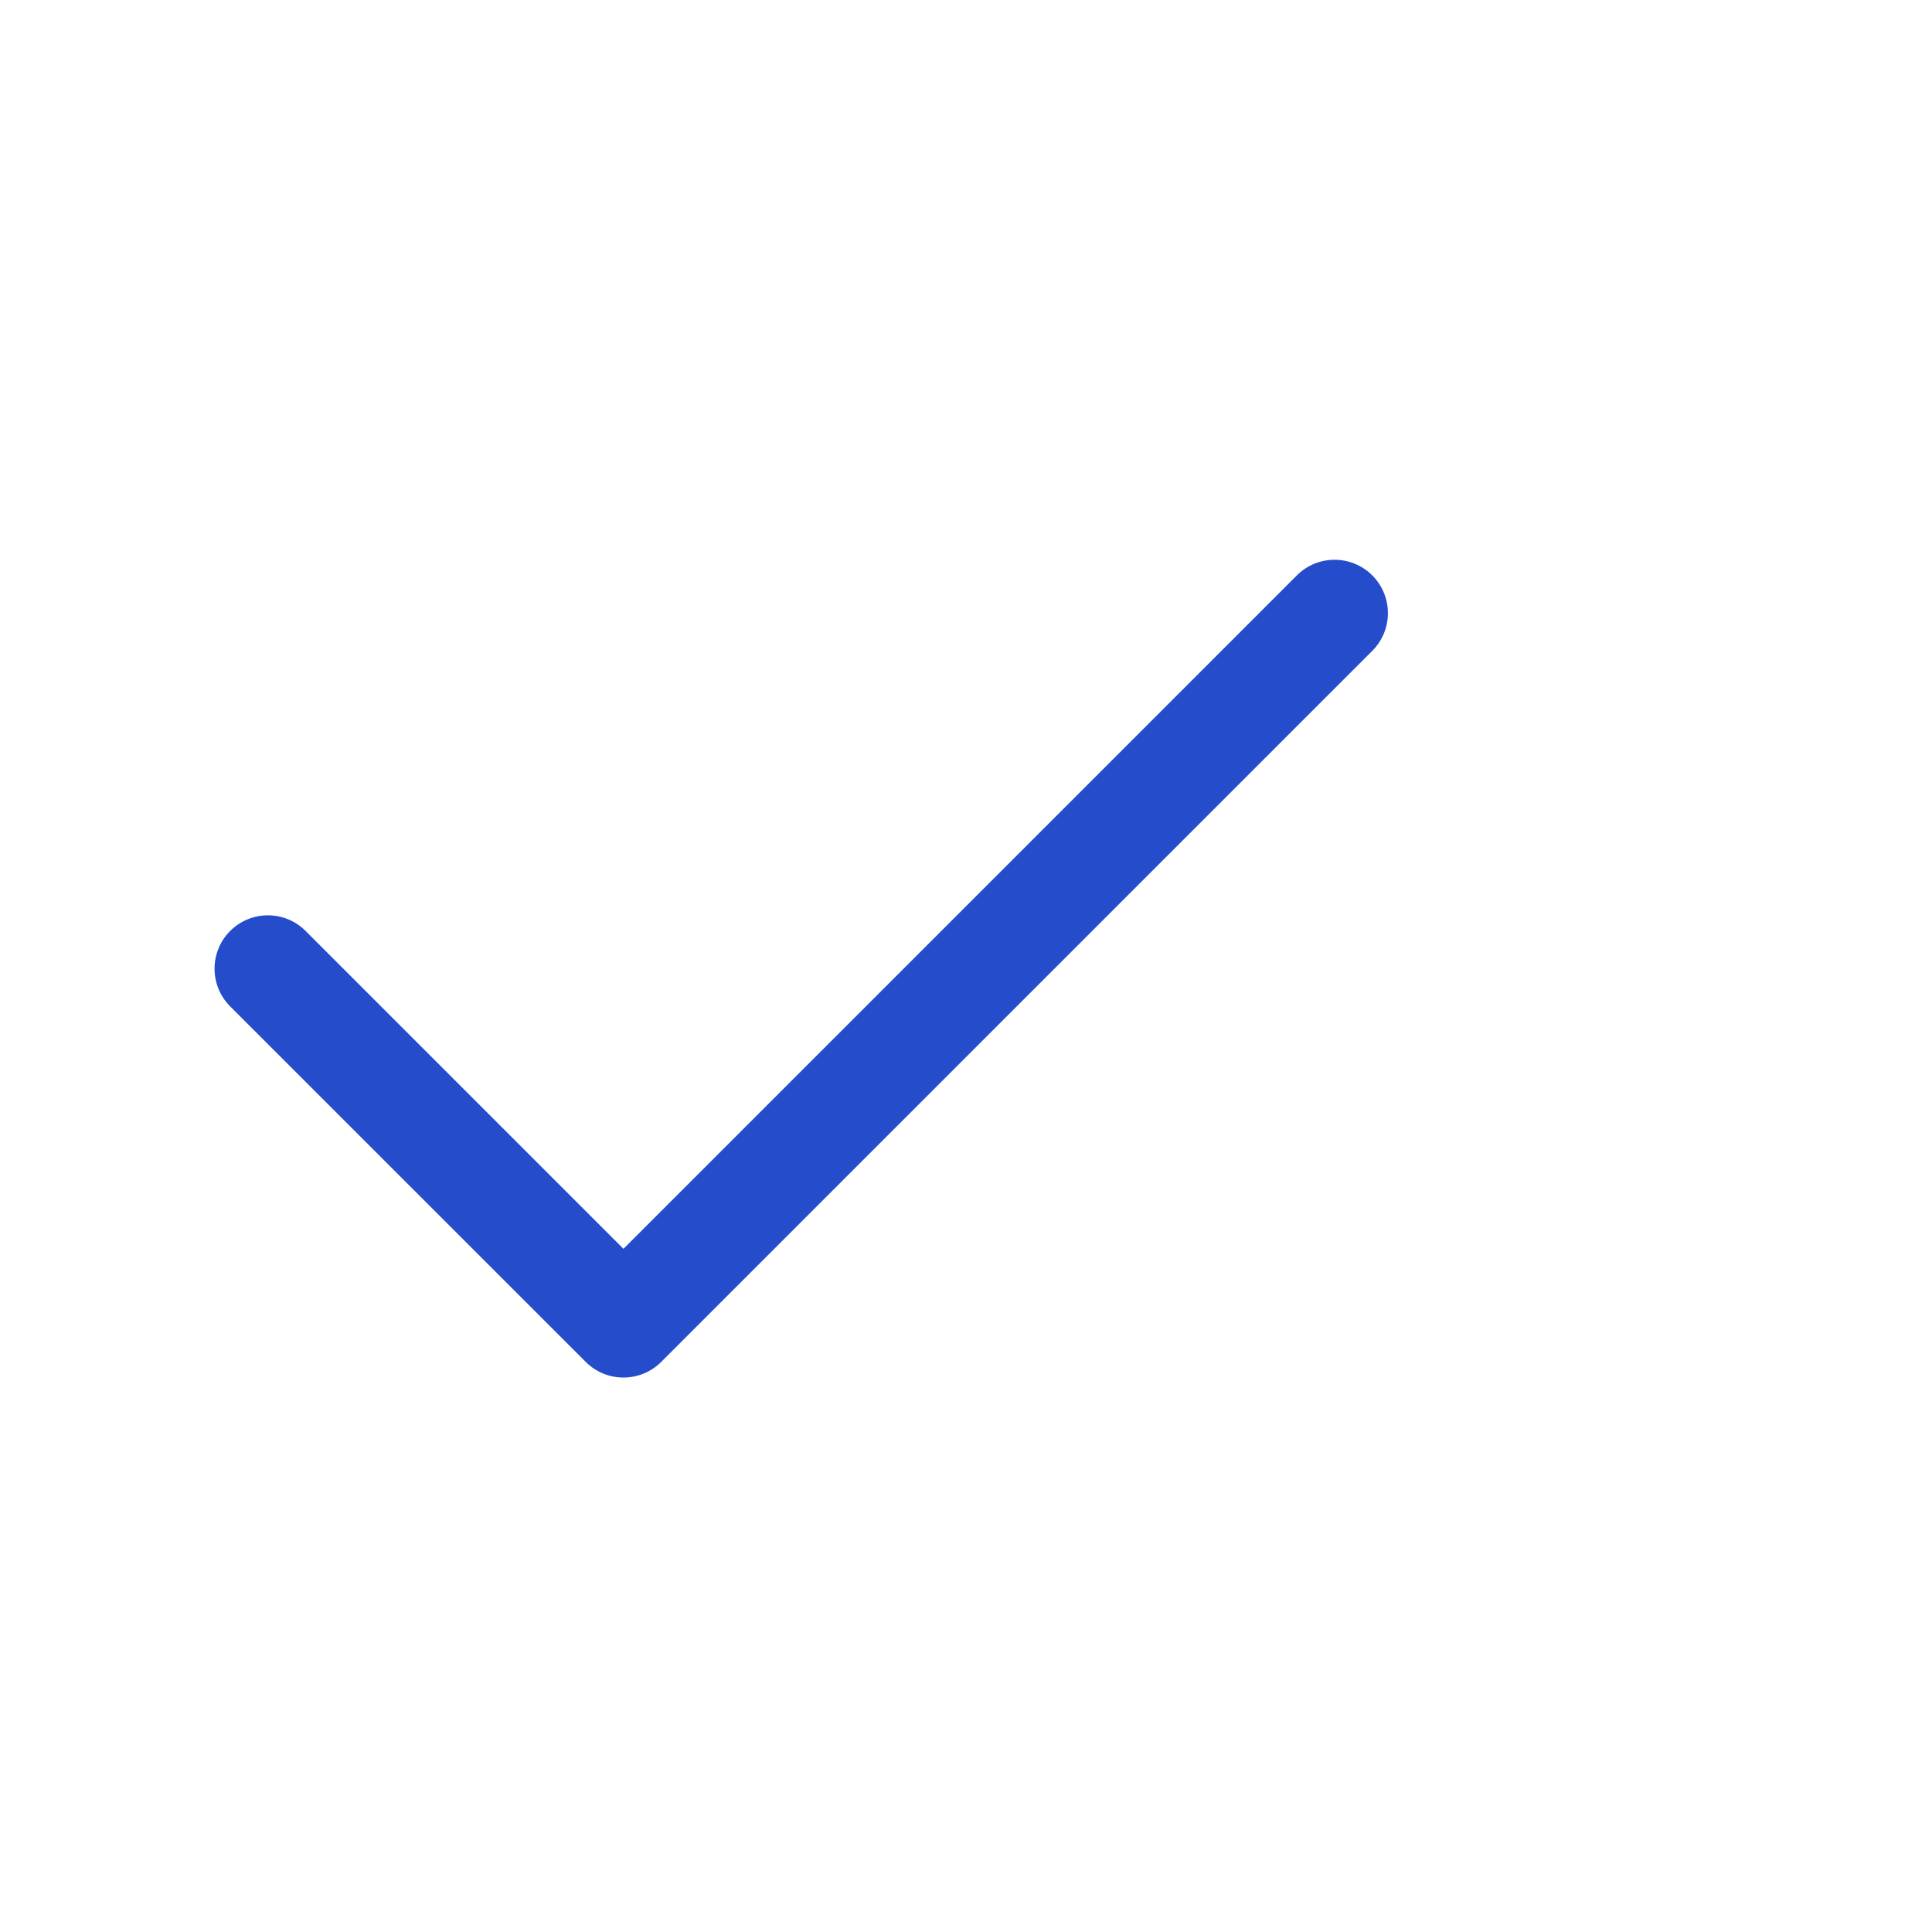 <svg width="44" height="44" viewBox="0 0 44 44" fill="none" xmlns="http://www.w3.org/2000/svg">
<g clip-path="url(#clip0_159_526)">
<path fill-rule="evenodd" clip-rule="evenodd" d="M31.253 13.104C31.727 13.579 31.727 14.348 31.253 14.822L15.058 31.017C14.583 31.491 13.814 31.491 13.34 31.017L5.242 22.92C4.768 22.445 4.768 21.676 5.242 21.202C5.717 20.727 6.486 20.727 6.96 21.202L14.199 28.441L29.535 13.104C30.009 12.63 30.778 12.63 31.253 13.104Z" fill="#244CCB"/>
</g>
<defs>
<clipPath id="clip0_159_526">
<rect width="44" height="44" fill="white"/>
</clipPath>
</defs>
</svg>
